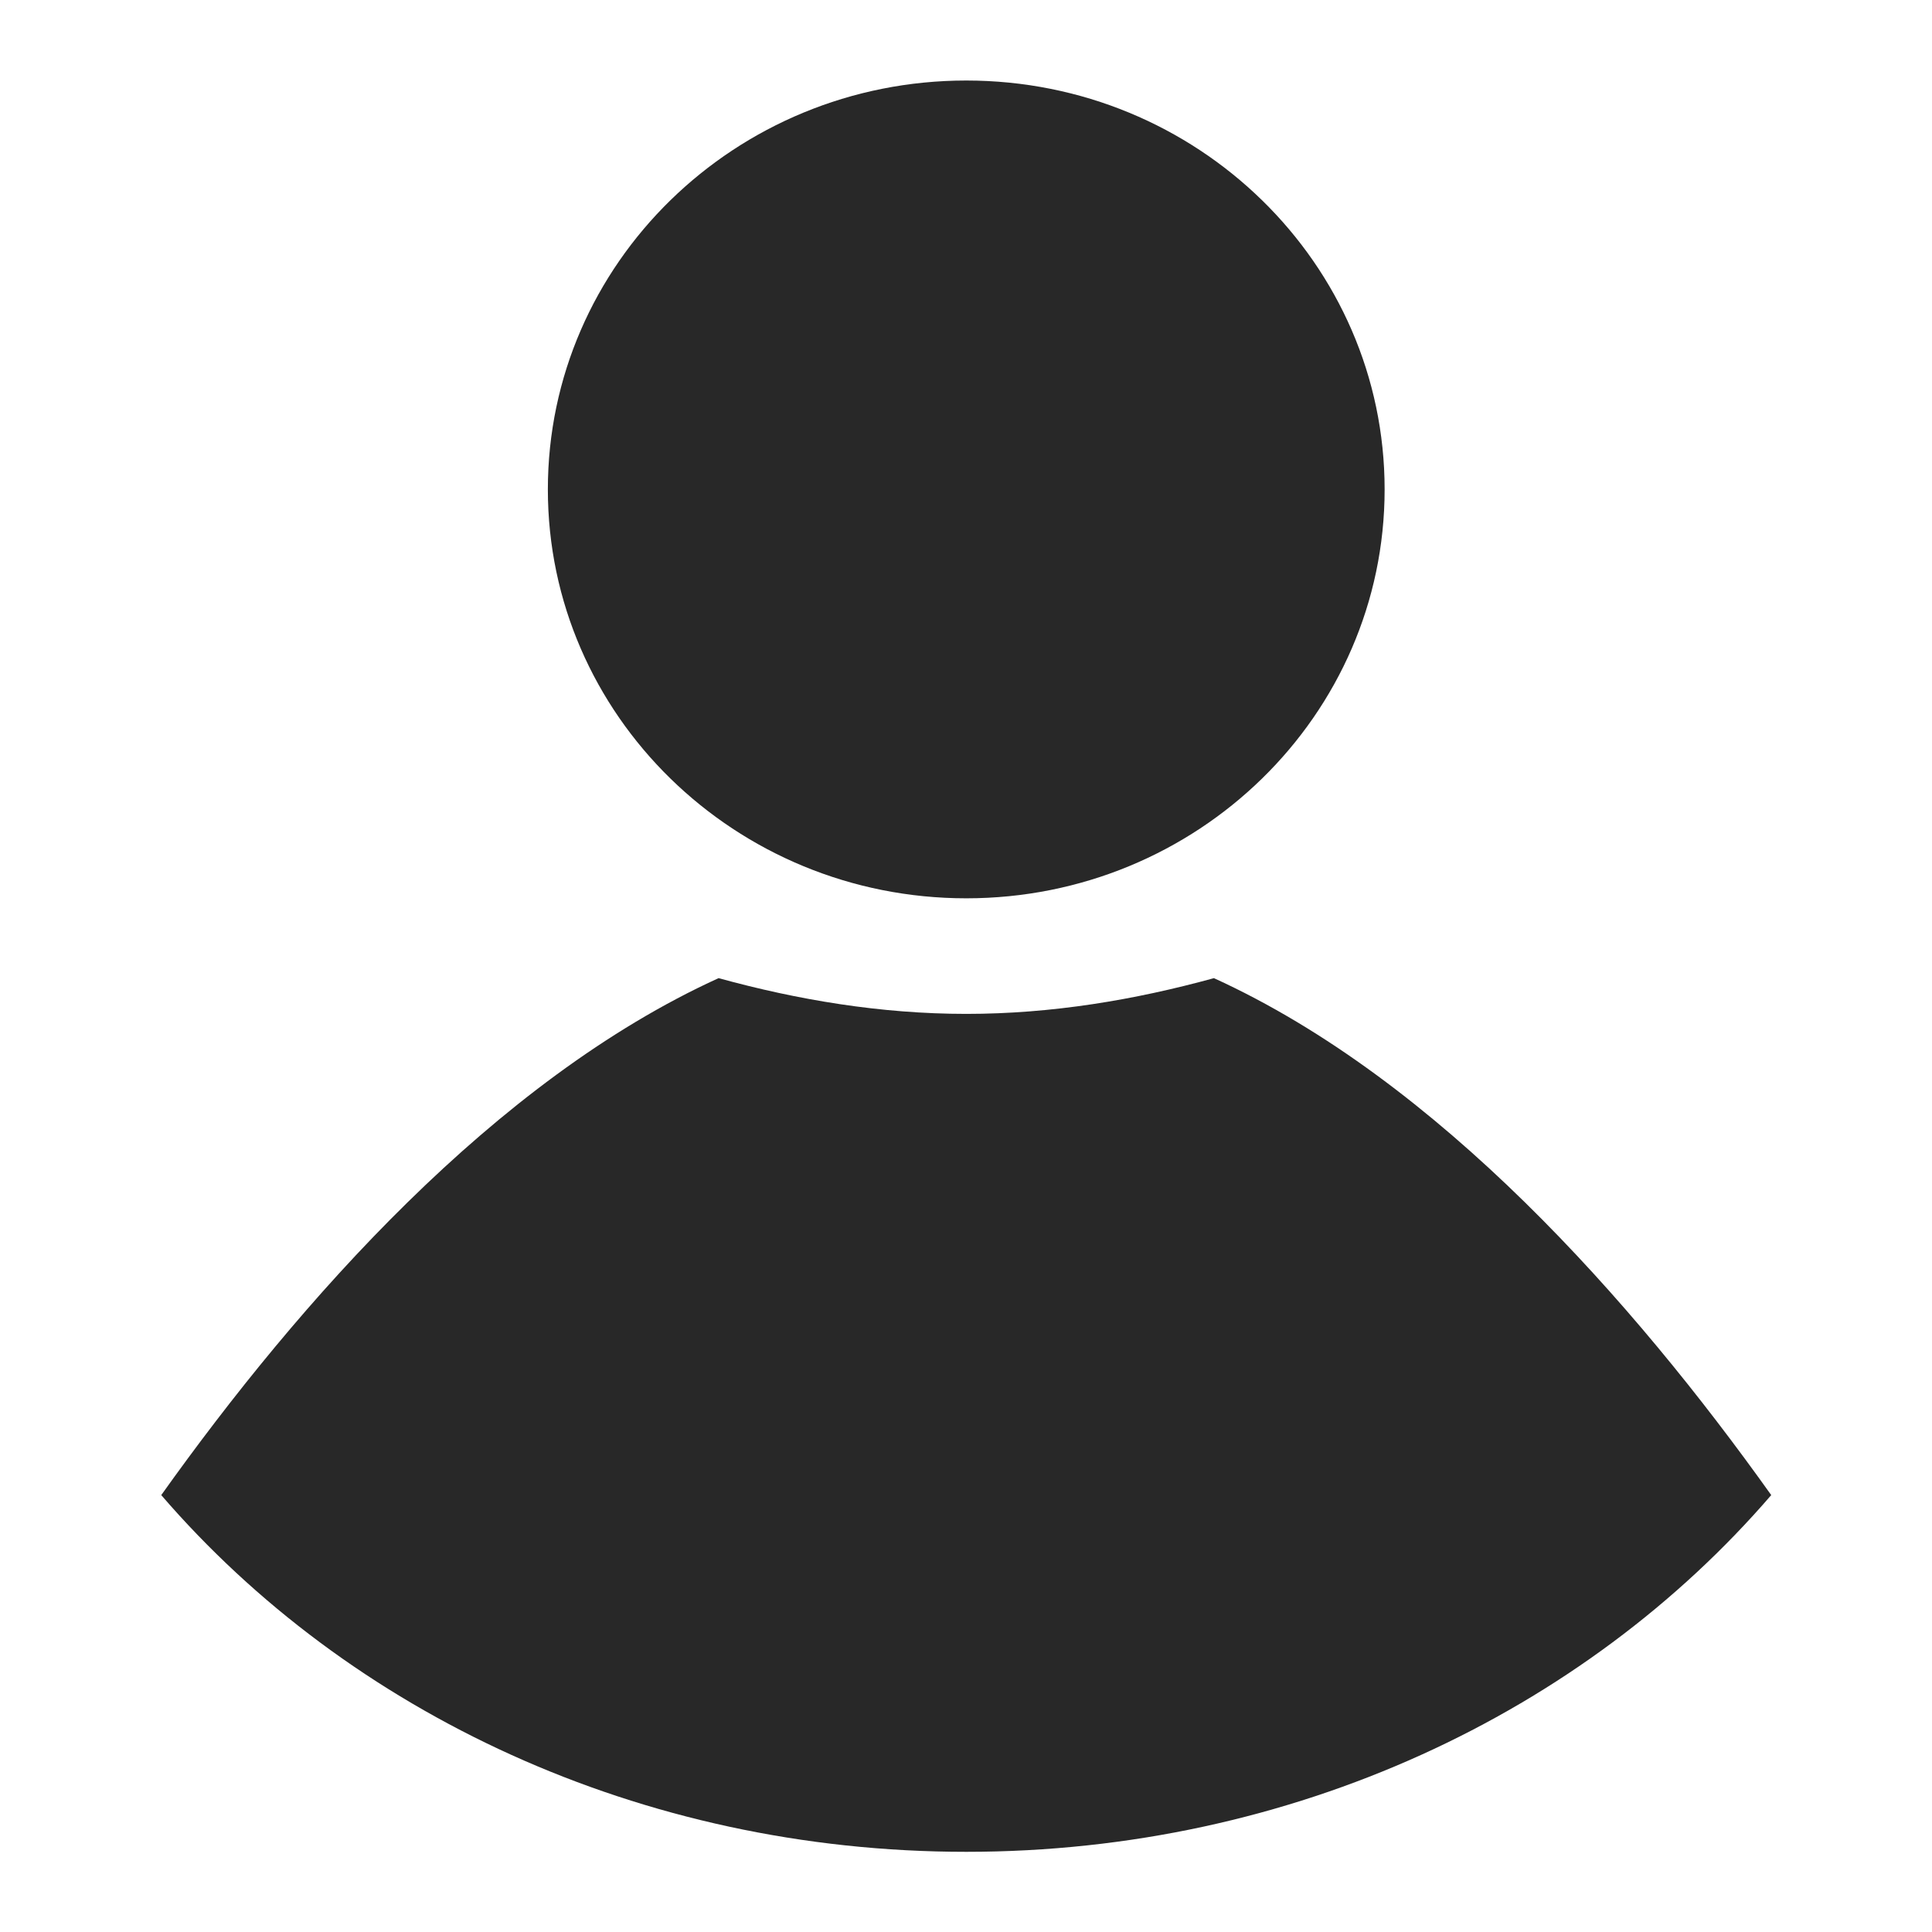 <?xml version="1.0" encoding="iso-8859-1"?>
<svg width="28" height="28" viewBox="0 0 28 28" fill="none" xmlns="http://www.w3.org/2000/svg">
<path fill-rule="evenodd" clip-rule="evenodd" d="M14.004 13.019C17.352 13.019 20.067 10.365 20.067 7.093C20.067 3.82 17.352 1.167 14.004 1.167C10.655 1.167 7.94 3.82 7.94 7.093C7.94 10.365 10.655 13.019 14.004 13.019ZM25.67 21.668C23.666 18.856 20.841 15.657 17.593 14.176C16.444 14.492 15.242 14.694 14.004 14.694C12.766 14.694 11.563 14.492 10.414 14.176C7.166 15.657 4.341 18.856 2.337 21.668C5.05 24.816 9.268 26.838 14.004 26.838C18.74 26.838 22.957 24.816 25.67 21.668Z" fill="#282828"/>
</svg>
